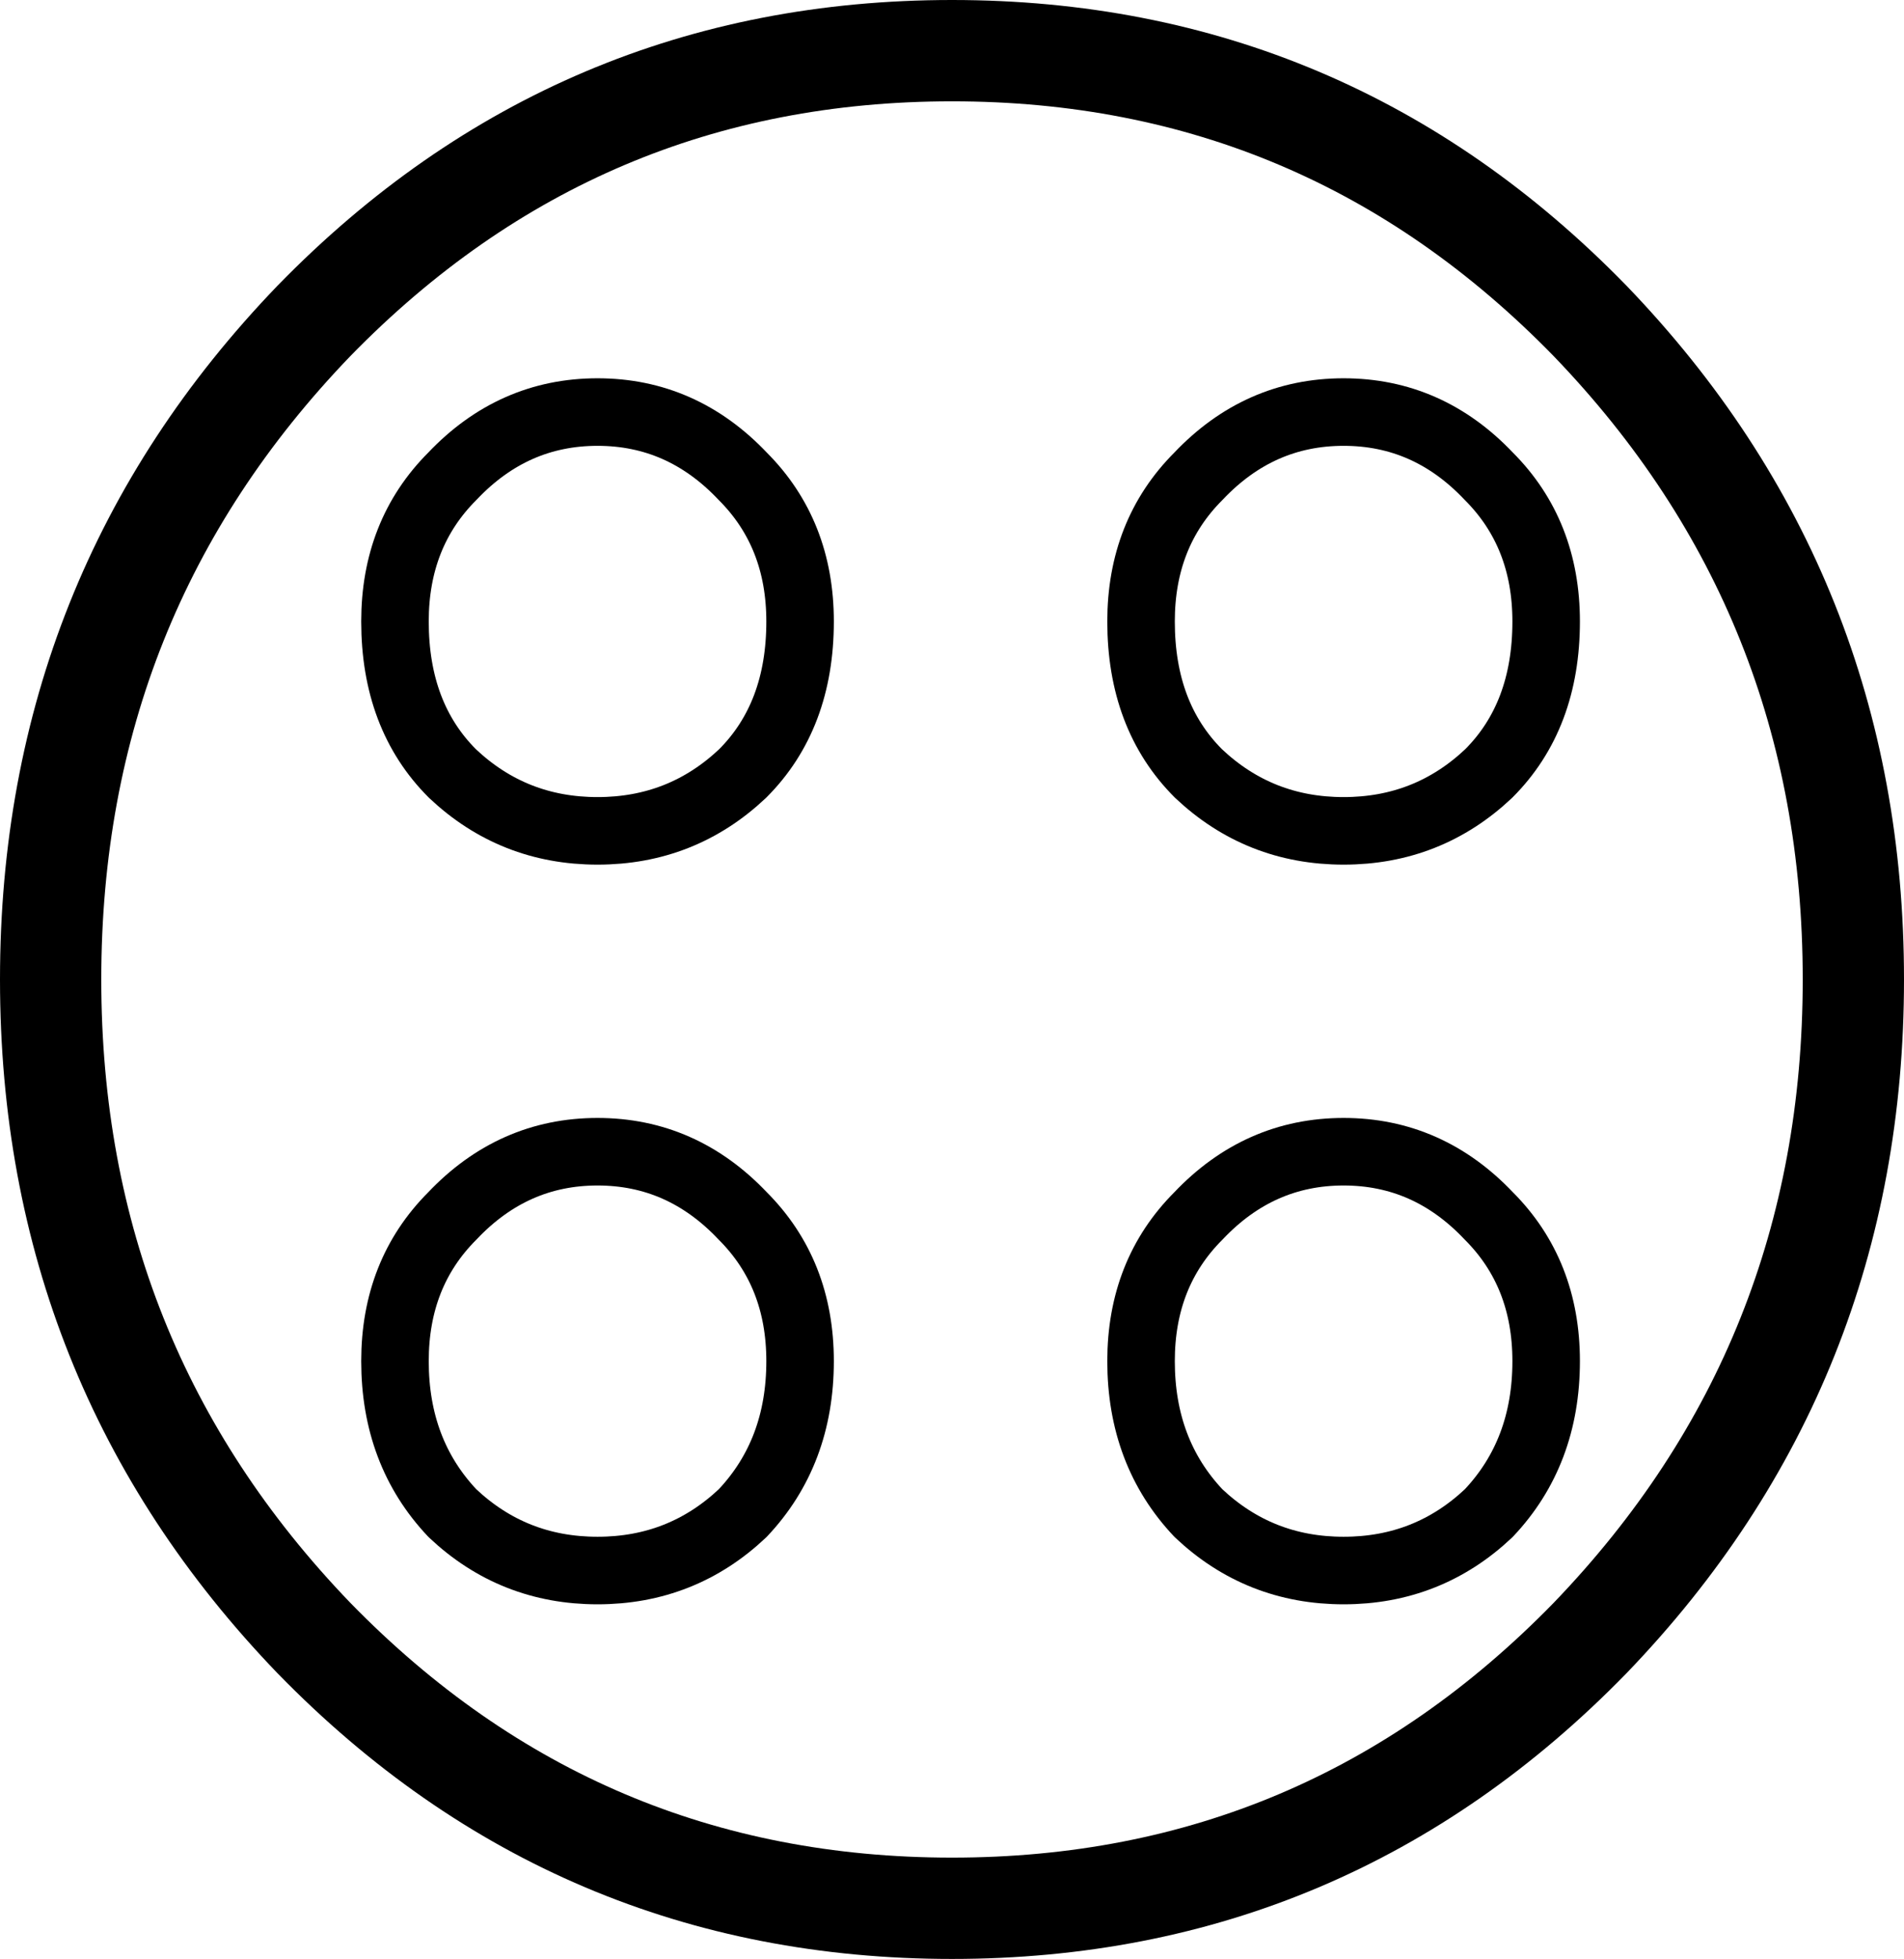 <?xml version="1.0" encoding="UTF-8" standalone="no"?>
<svg xmlns:xlink="http://www.w3.org/1999/xlink" height="29.0px" width="28.2px" xmlns="http://www.w3.org/2000/svg">
  <g transform="matrix(1.0, 0.0, 0.0, 1.0, 14.1, 14.5)">
    <path d="M8.8 -5.3 Q8.8 -3.9 7.95 -3.05 7.05 -2.2 5.8 -2.2 4.55 -2.2 3.65 -3.05 2.8 -3.9 2.8 -5.3 2.8 -6.6 3.65 -7.45 4.55 -8.4 5.8 -8.4 7.05 -8.4 7.95 -7.45 8.8 -6.6 8.8 -5.3 M8.8 5.65 Q8.8 7.0 7.95 7.9 7.05 8.75 5.8 8.75 4.55 8.75 3.65 7.9 2.8 7.0 2.8 5.65 2.8 4.35 3.65 3.5 4.55 2.55 5.8 2.55 7.05 2.55 7.95 3.5 8.8 4.35 8.8 5.65 M-2.25 -5.3 Q-2.25 -3.9 -3.1 -3.05 -4.0 -2.2 -5.25 -2.2 -6.5 -2.2 -7.4 -3.05 -8.25 -3.9 -8.25 -5.3 -8.25 -6.6 -7.4 -7.45 -6.5 -8.4 -5.25 -8.4 -4.0 -8.4 -3.1 -7.45 -2.25 -6.6 -2.25 -5.3 M-2.25 5.65 Q-2.25 7.0 -3.1 7.9 -4.0 8.75 -5.25 8.75 -6.5 8.75 -7.4 7.9 -8.25 7.0 -8.25 5.65 -8.25 4.35 -7.4 3.5 -6.5 2.55 -5.25 2.55 -4.0 2.55 -3.1 3.5 -2.25 4.35 -2.25 5.65" fill="none" stroke="#000000" stroke-linecap="round" stroke-linejoin="round" stroke-width="1.0"/>
    <path d="M13.35 0.0 Q13.35 5.7 9.45 9.75 5.55 13.75 0.0 13.75 -5.55 13.75 -9.45 9.75 -13.35 5.7 -13.35 0.0 -13.35 -5.7 -9.45 -9.75 -5.55 -13.75 0.0 -13.75 5.55 -13.75 9.45 -9.75 13.35 -5.7 13.35 0.0" fill="none" stroke="#000000" stroke-linecap="round" stroke-linejoin="round" stroke-width="1.5"/>
  </g>
</svg>
